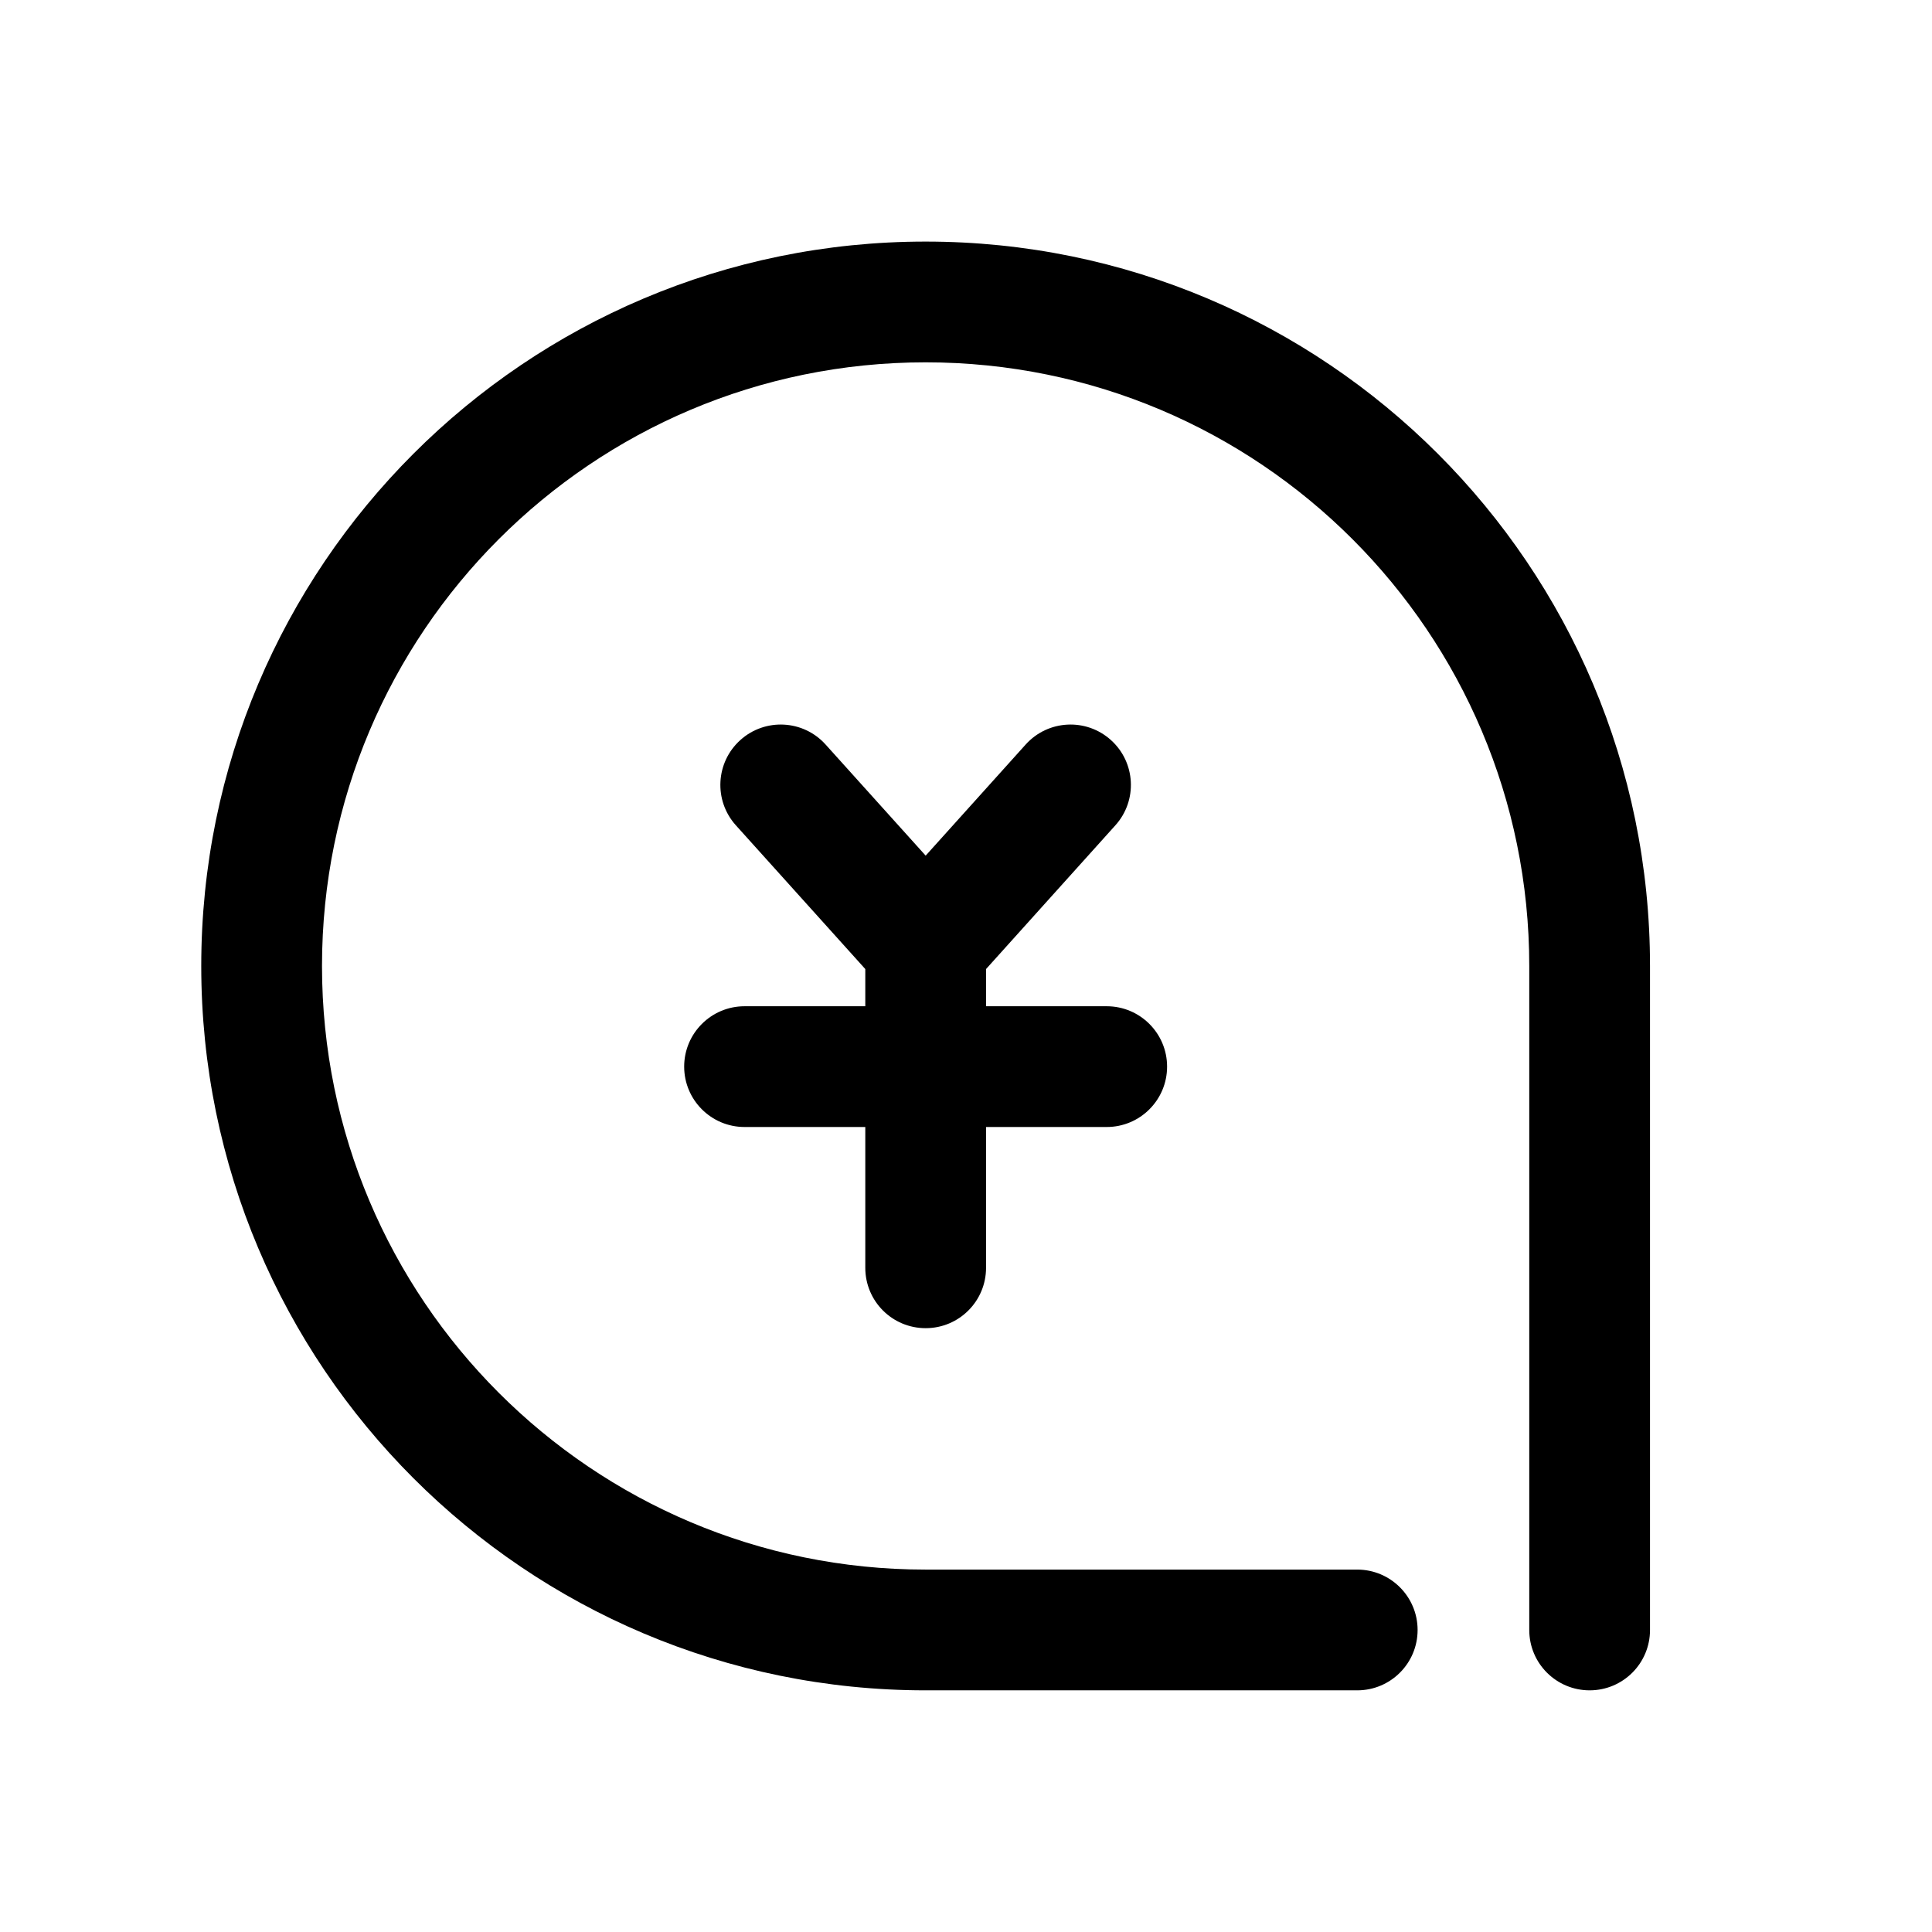 <svg xmlns="http://www.w3.org/2000/svg" width="24" height="24" viewBox="0 0 24 24"><path fill-rule="evenodd" d="M2.5 12C2.5 7.03 6.529 3.001 11.498 3.001C16.468 3.001 20.497 7.03 20.497 12V20.248C20.497 20.663 20.161 20.998 19.747 20.998C19.333 20.998 18.997 20.663 18.997 20.248V12C18.997 7.859 15.64 4.501 11.498 4.501C7.357 4.501 4 7.859 4 12C4 16.141 7.357 19.498 11.498 19.498H16.86C17.274 19.498 17.61 19.834 17.61 20.248C17.61 20.663 17.274 20.998 16.86 20.998H11.498C6.529 20.998 2.5 16.97 2.5 12Z" clip-rule="evenodd"/><path fill-rule="evenodd" d="M9.197 9.193C9.505 8.916 9.979 8.941 10.256 9.249L11.499 10.629L12.741 9.249C13.018 8.941 13.492 8.916 13.8 9.193C14.108 9.47 14.133 9.944 13.856 10.252L12.249 12.038V12.5H13.748C14.162 12.5 14.498 12.836 14.498 13.25C14.498 13.664 14.162 14 13.748 14H12.249V15.749C12.249 16.164 11.913 16.499 11.499 16.499C11.084 16.499 10.749 16.164 10.749 15.749V14H9.249C8.835 14 8.499 13.664 8.499 13.25C8.499 12.836 8.835 12.5 9.249 12.5H10.749V12.038L9.141 10.252C8.864 9.944 8.889 9.47 9.197 9.193Z" clip-rule="evenodd"/></svg>